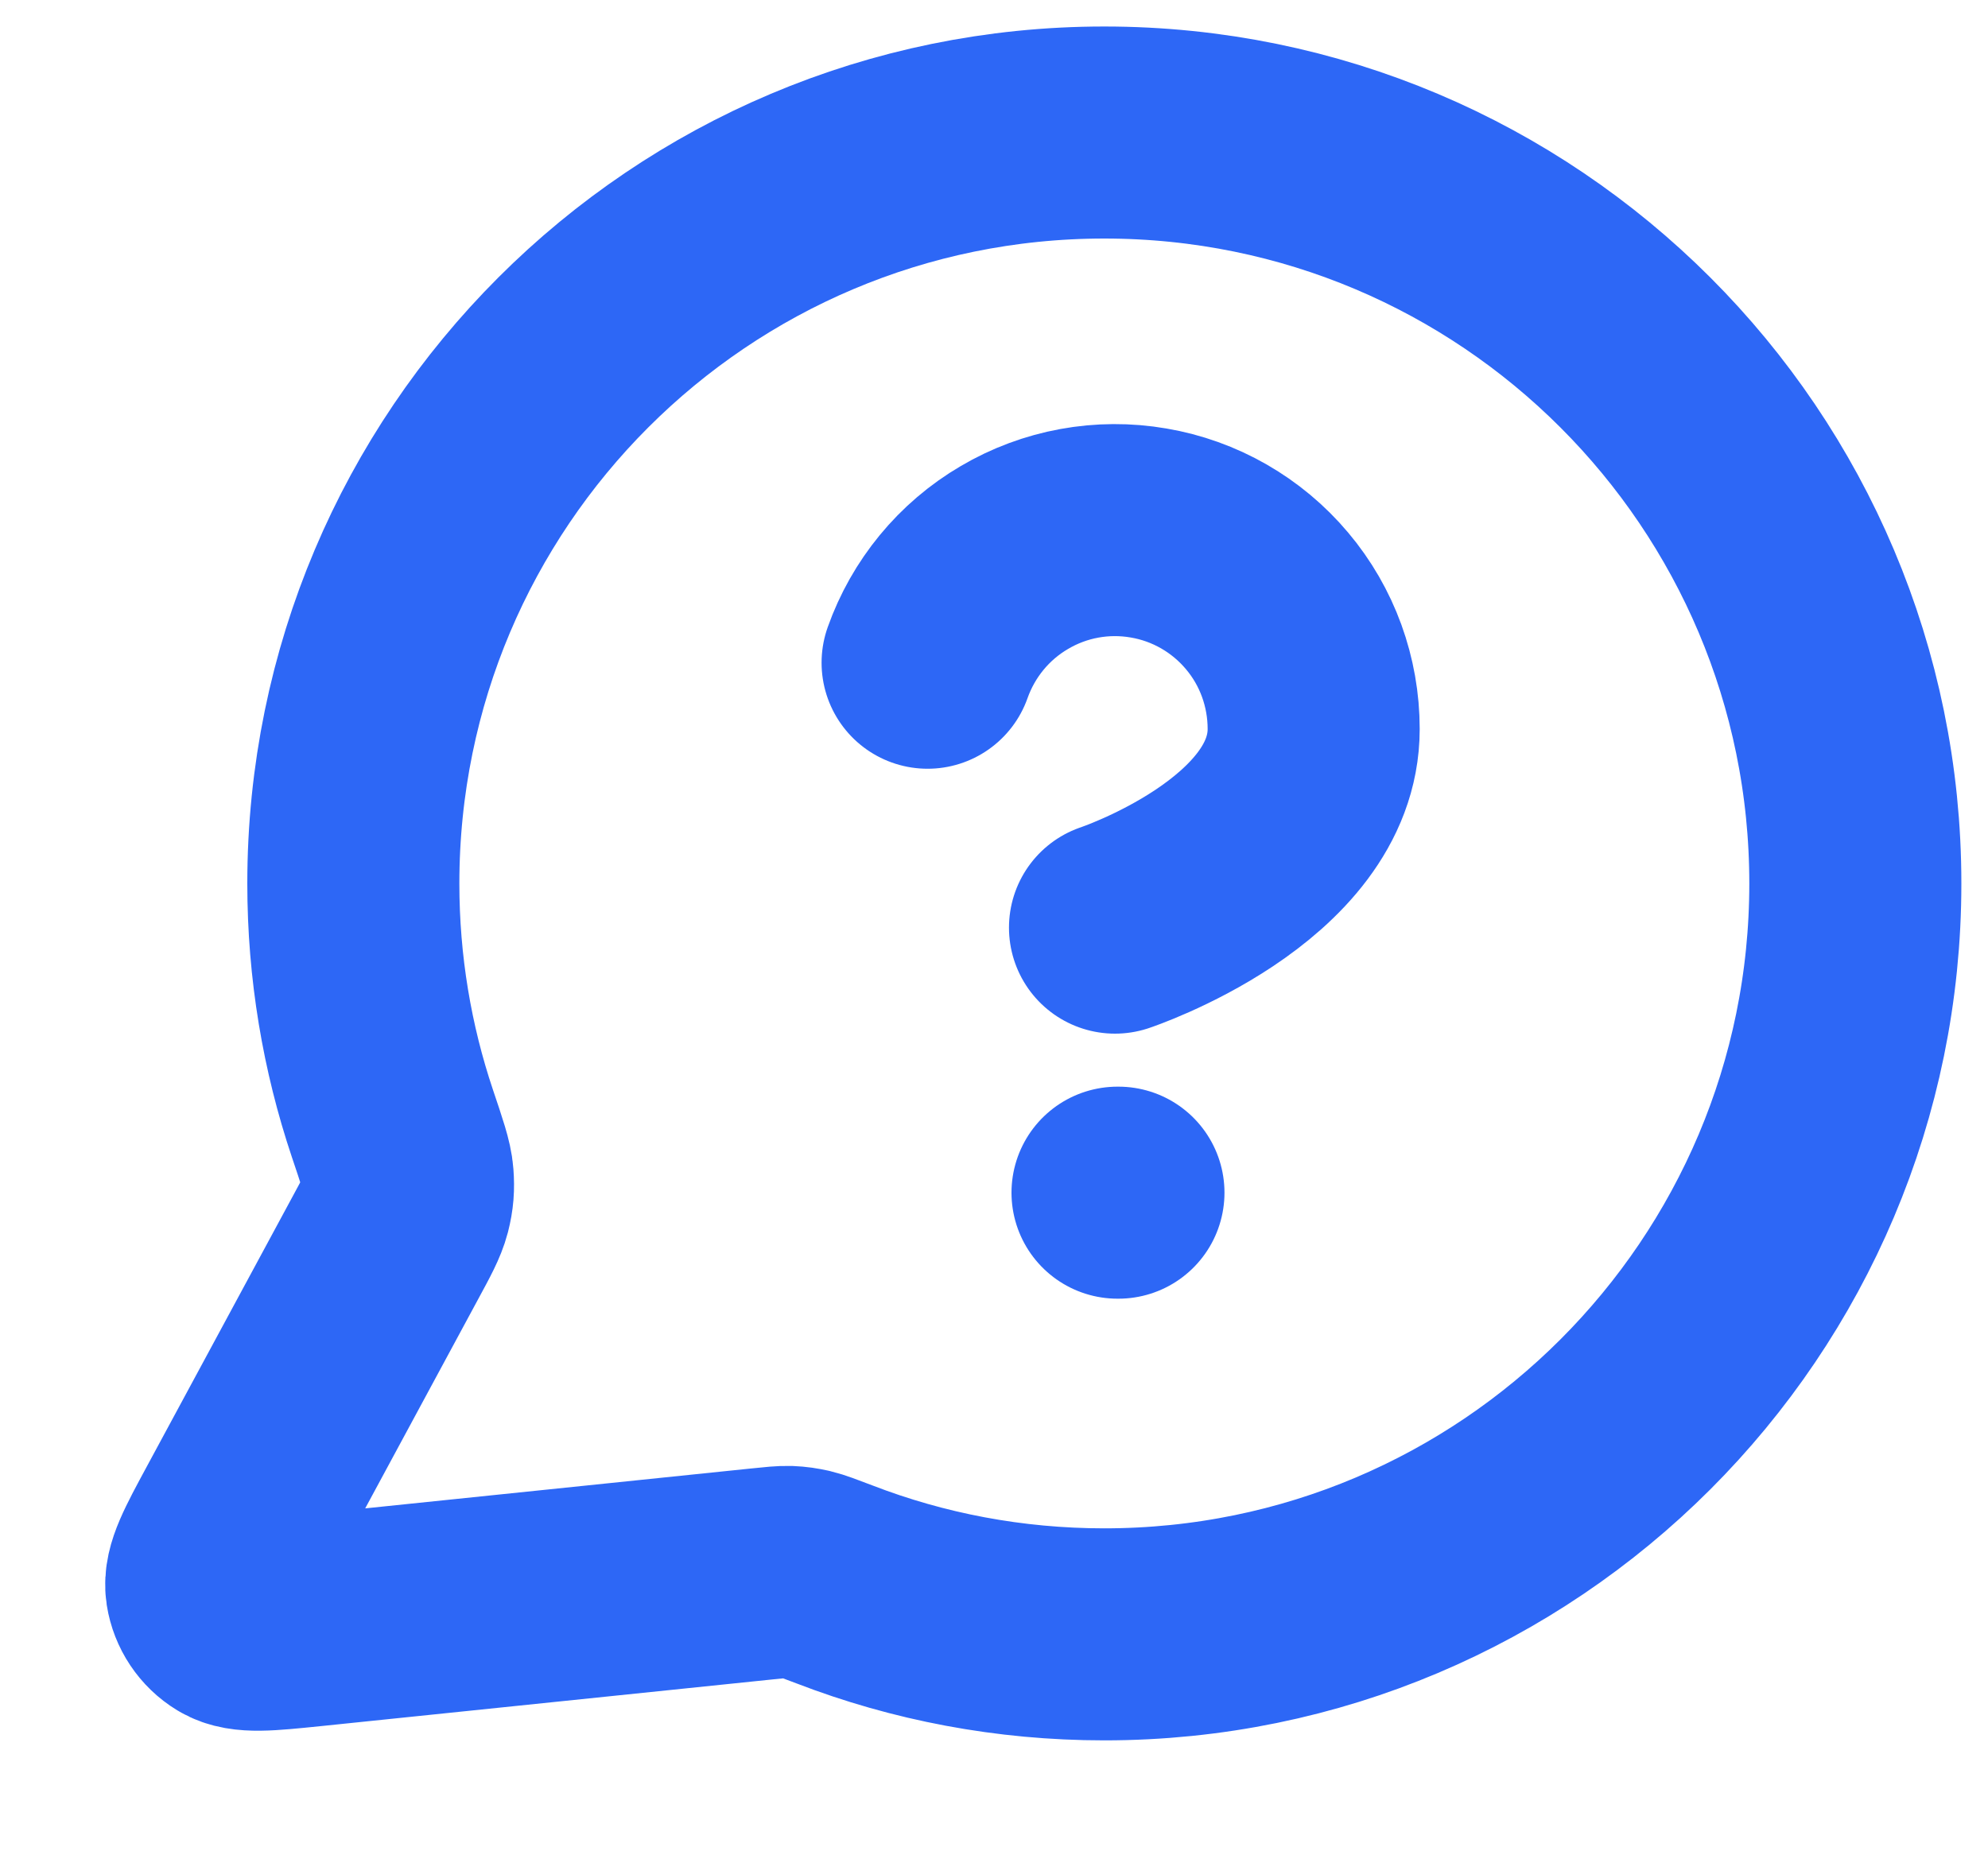 <svg width="15" height="14" viewBox="0 0 15 14" fill="none" xmlns="http://www.w3.org/2000/svg">
<path d="M6.999 5.001C7.117 4.668 7.348 4.386 7.654 4.207C7.959 4.027 8.318 3.962 8.666 4.022C9.015 4.081 9.332 4.263 9.56 4.534C9.788 4.804 9.912 5.147 9.912 5.501C9.912 6.5 8.413 7 8.413 7M8.432 9H8.439M8.332 12.333C11.462 12.333 13.999 9.796 13.999 6.667C13.999 3.537 11.462 1 8.332 1C5.203 1 2.666 3.537 2.666 6.667C2.666 7.3 2.77 7.909 2.961 8.478C3.033 8.692 3.07 8.799 3.076 8.881C3.082 8.962 3.078 9.019 3.058 9.098C3.037 9.178 2.992 9.261 2.902 9.427L1.812 11.446C1.657 11.733 1.579 11.877 1.596 11.989C1.611 12.085 1.668 12.171 1.752 12.222C1.848 12.28 2.011 12.263 2.336 12.23L5.75 11.877C5.854 11.866 5.905 11.861 5.952 11.862C5.999 11.864 6.031 11.869 6.077 11.879C6.123 11.89 6.18 11.912 6.296 11.956C6.928 12.2 7.615 12.333 8.332 12.333Z" stroke="#2D67F6" stroke-width="1.6" stroke-linecap="round" stroke-linejoin="round"/>
</svg>

